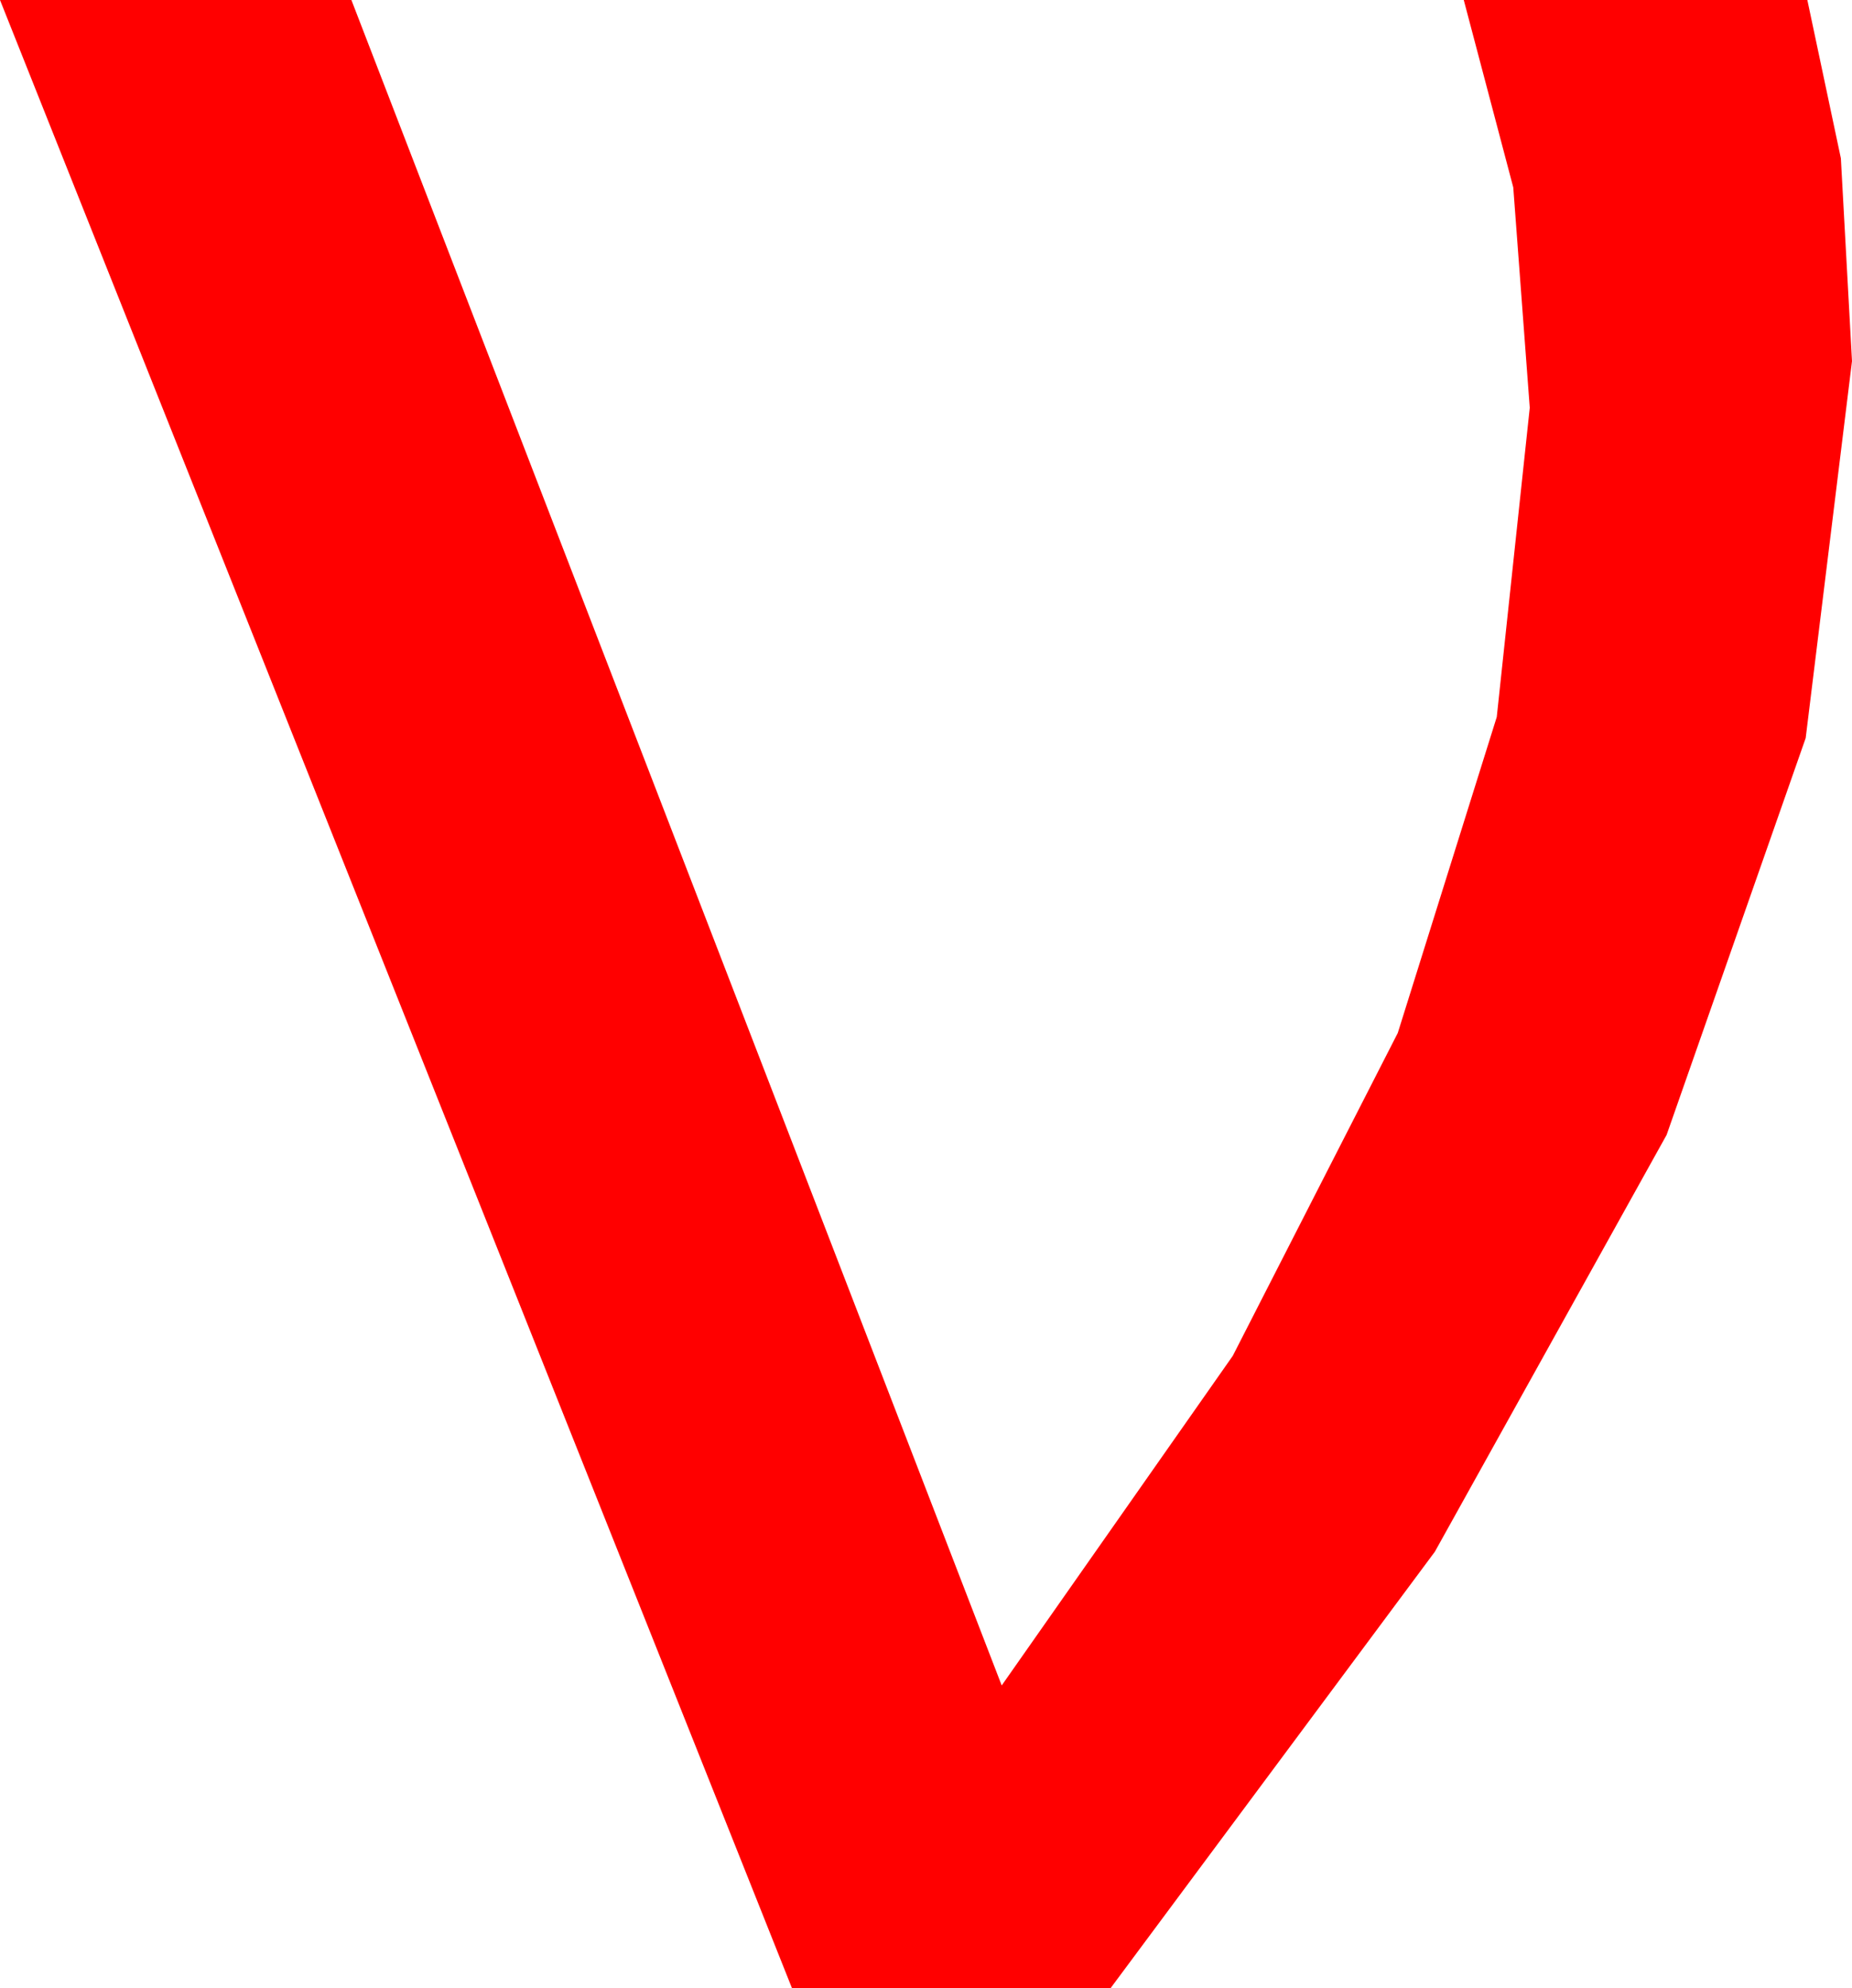 <?xml version="1.0" encoding="utf-8"?>
<!DOCTYPE svg PUBLIC "-//W3C//DTD SVG 1.1//EN" "http://www.w3.org/Graphics/SVG/1.1/DTD/svg11.dtd">
<svg width="27.949" height="30" xmlns="http://www.w3.org/2000/svg" xmlns:xlink="http://www.w3.org/1999/xlink" xmlns:xml="http://www.w3.org/XML/1998/namespace" version="1.1">
  <g>
    <g>
      <path style="fill:#FF0000;fill-opacity:1" d="M0,0L5.303,0 15.117,25.43 18.604,20.457 21.094,15.586 22.588,10.818 23.086,6.152 22.837,2.827 22.09,0 27.275,0 27.781,2.388 27.949,5.449 27.25,11.136 25.151,17.124 21.654,23.412 16.758,30 11.953,30 0,0z" />
    </g>
  </g>
</svg>